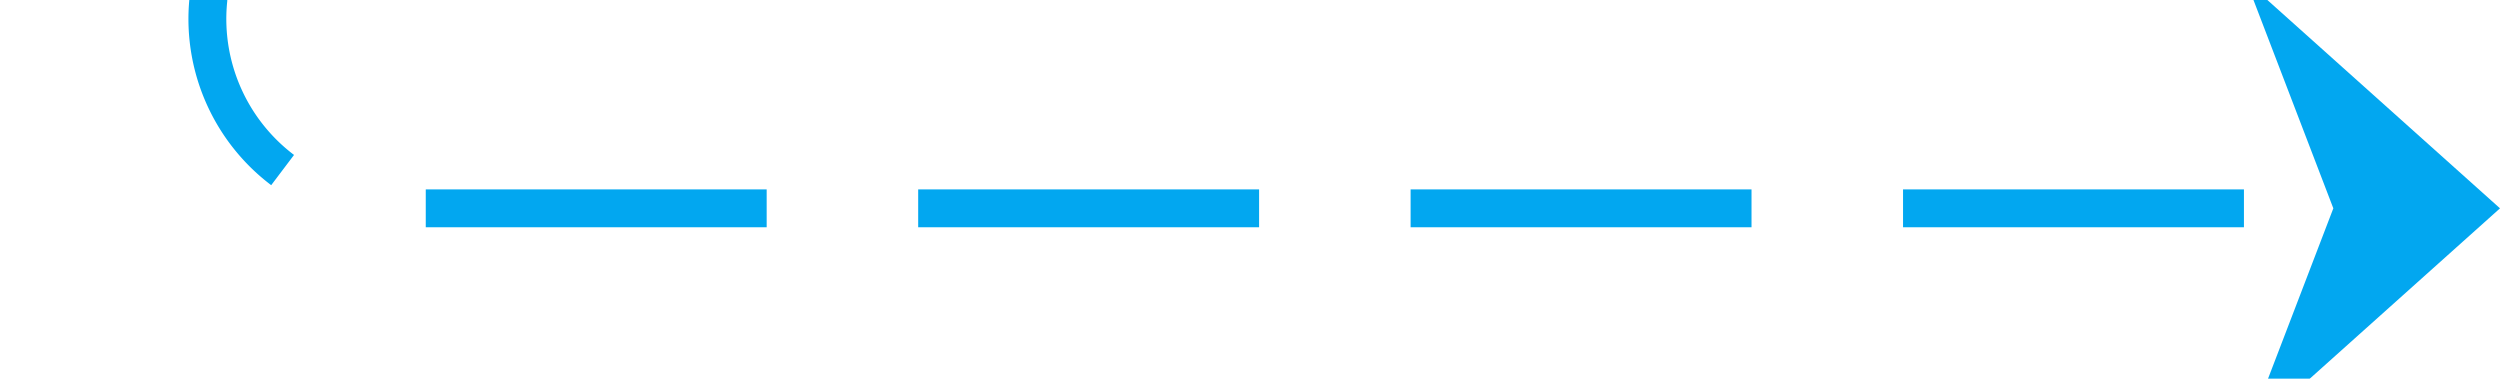 ﻿<?xml version="1.0" encoding="utf-8"?>
<svg version="1.1" xmlns:xlink="http://www.w3.org/1999/xlink" width="66px" height="10px" preserveAspectRatio="xMinYMid meet" viewBox="674 156  66 8" xmlns="http://www.w3.org/2000/svg">
  <defs>
    <mask fill="white" id="clip2144">
      <path d="M 656 127  L 702 127  L 702 152  L 656 152  Z M 618 116  L 756 116  L 756 176  L 618 176  Z " fill-rule="evenodd" />
    </mask>
  </defs>
  <path d="M 618 119.5  L 674 119.5  A 5 5 0 0 1 679.5 124.5 L 679.5 155  A 5 5 0 0 0 684.5 160.5 L 739 160.5  " stroke-width="1" stroke-dasharray="9,4" stroke="#02a7f0" fill="none" mask="url(#clip2144)" />
  <path d="M 733.3 166.5  L 740 160.5  L 733.3 154.5  L 735.6 160.5  L 733.3 166.5  Z " fill-rule="nonzero" fill="#02a7f0" stroke="none" mask="url(#clip2144)" />
</svg>